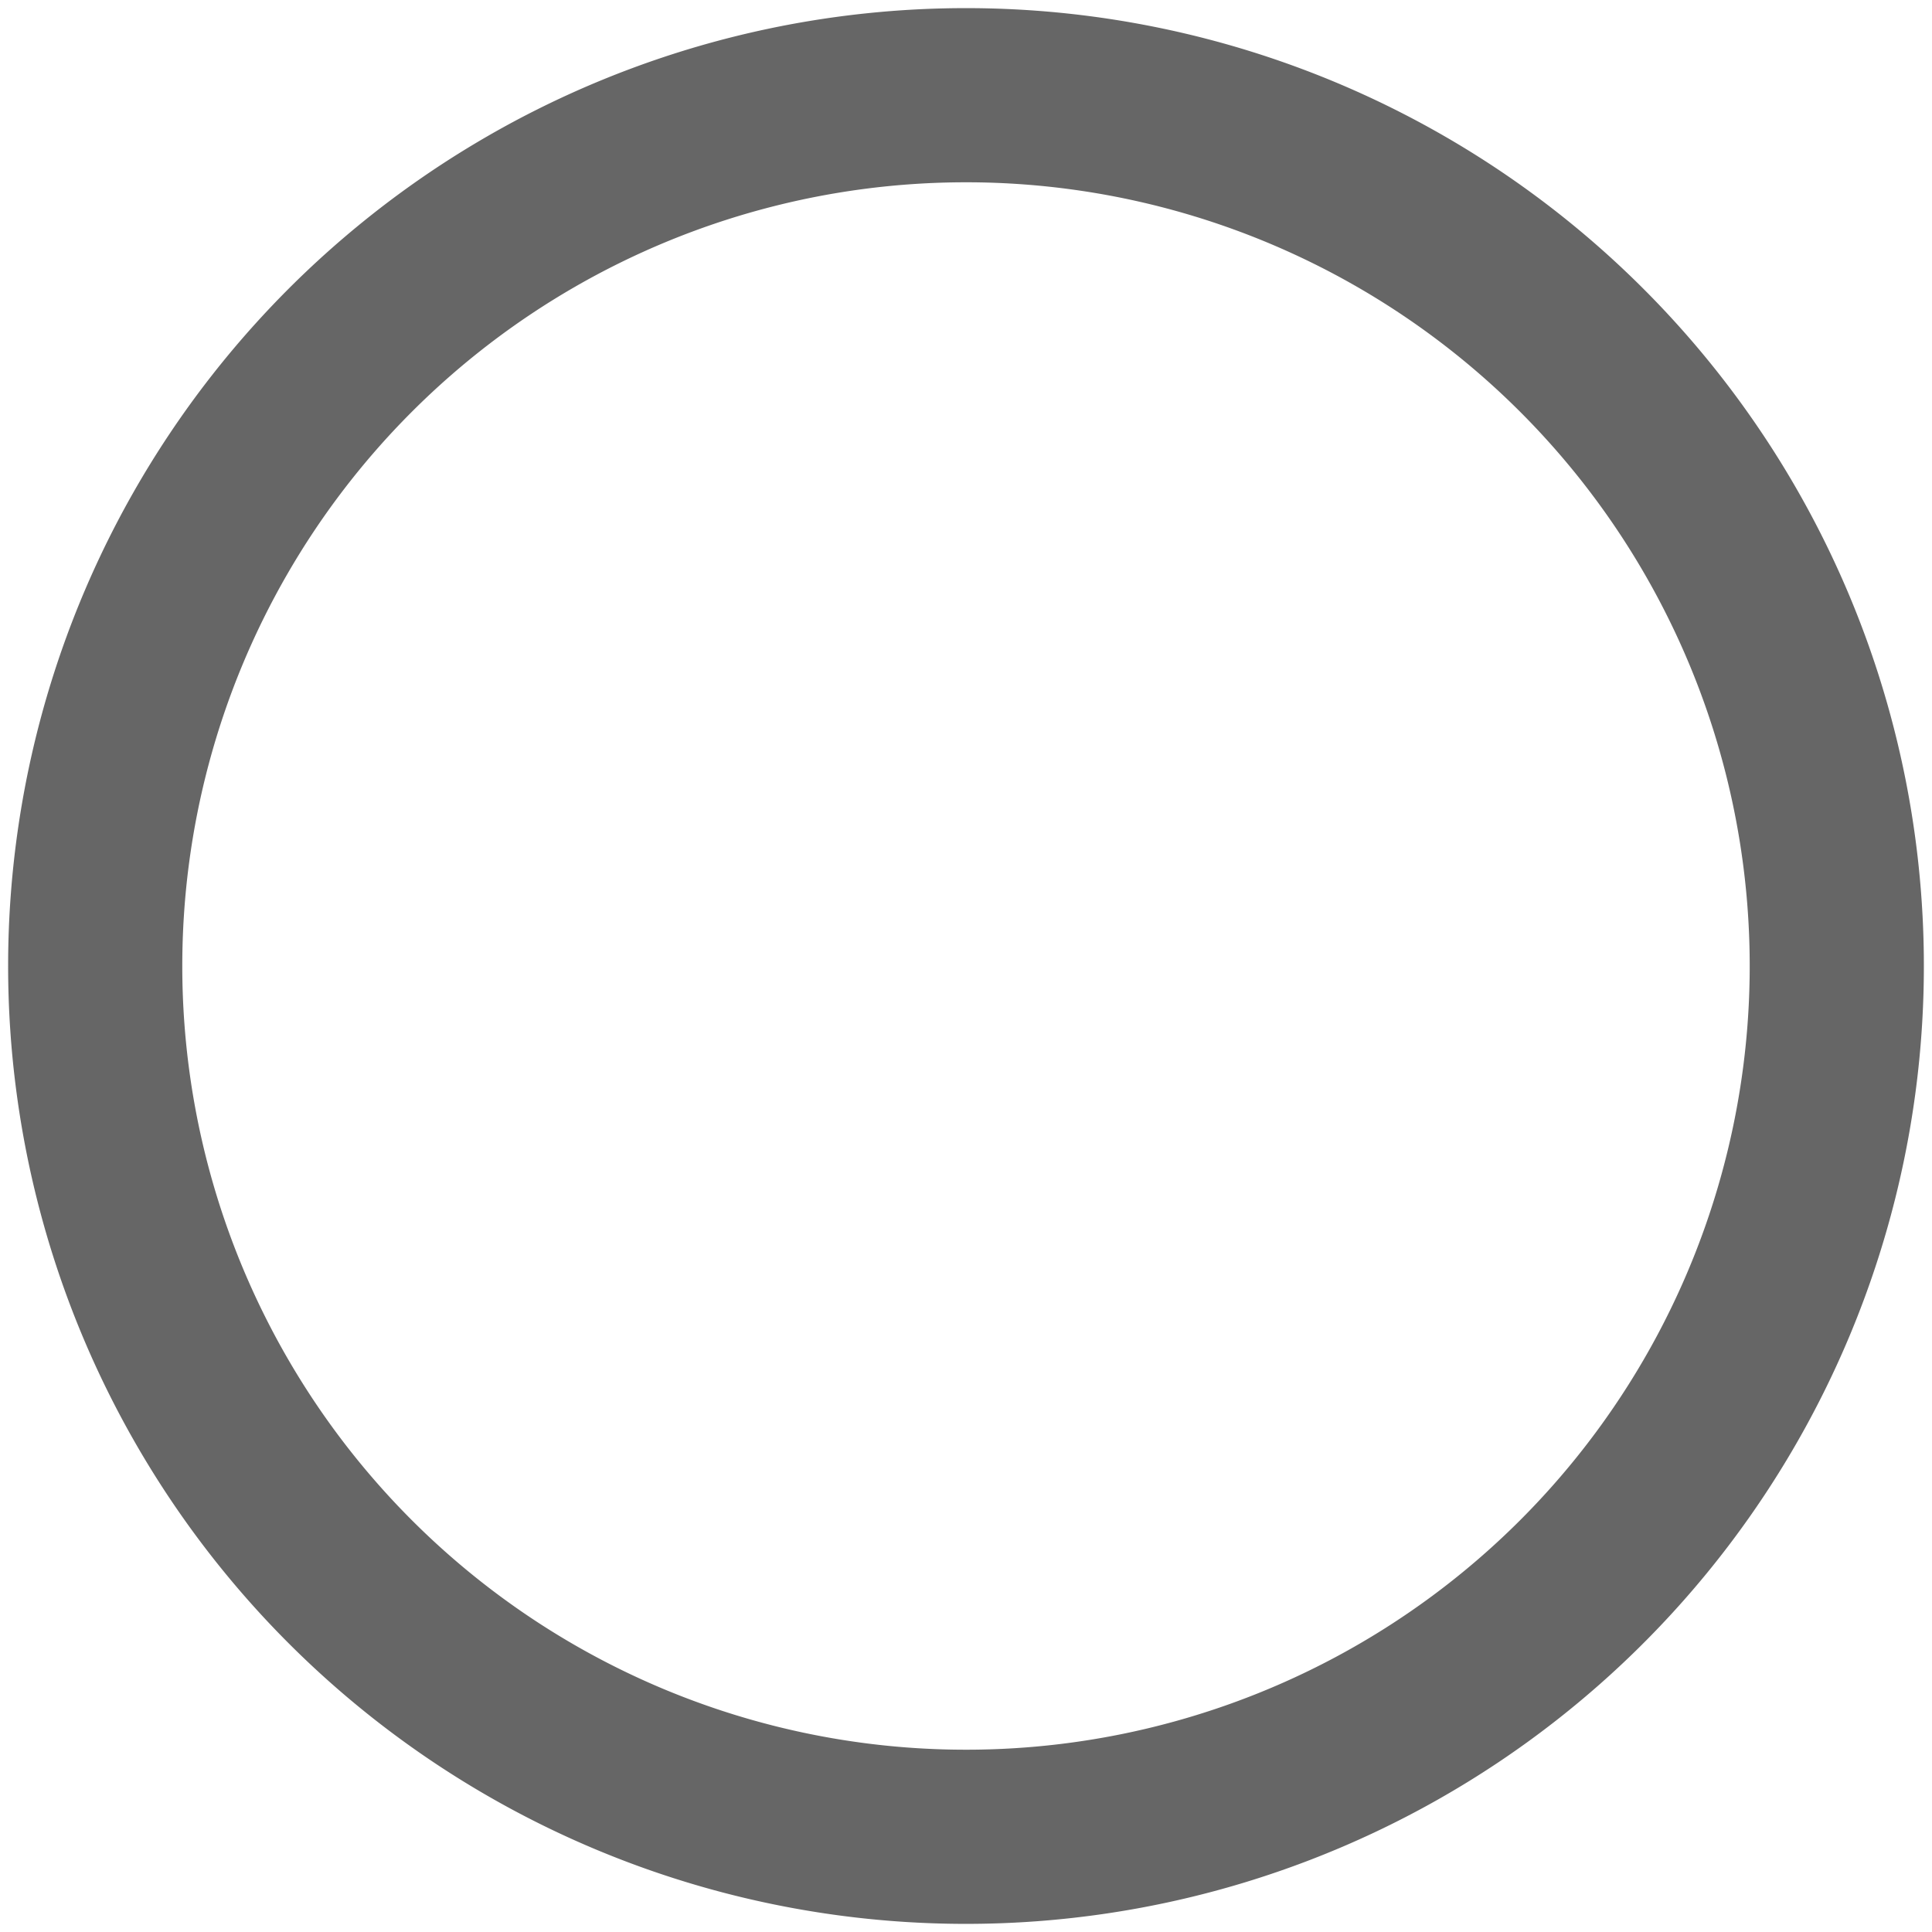 <svg fill="#666666" width="184px" height="184px" viewBox="-0.64 -0.64 33.28 33.28" xmlns="http://www.w3.org/2000/svg" stroke="#666666"><g id="SVGRepo_bgCarrier" stroke-width="0"></g><g id="SVGRepo_tracerCarrier" stroke-linecap="round" stroke-linejoin="round"></g><g id="SVGRepo_iconCarrier"> <path d="M16,32A16,16,0,1,0,0,16,16,16,0,0,0,16,32ZM16,2A14,14,0,1,1,2,16,14,14,0,0,1,16,2Z"></path> </g></svg>